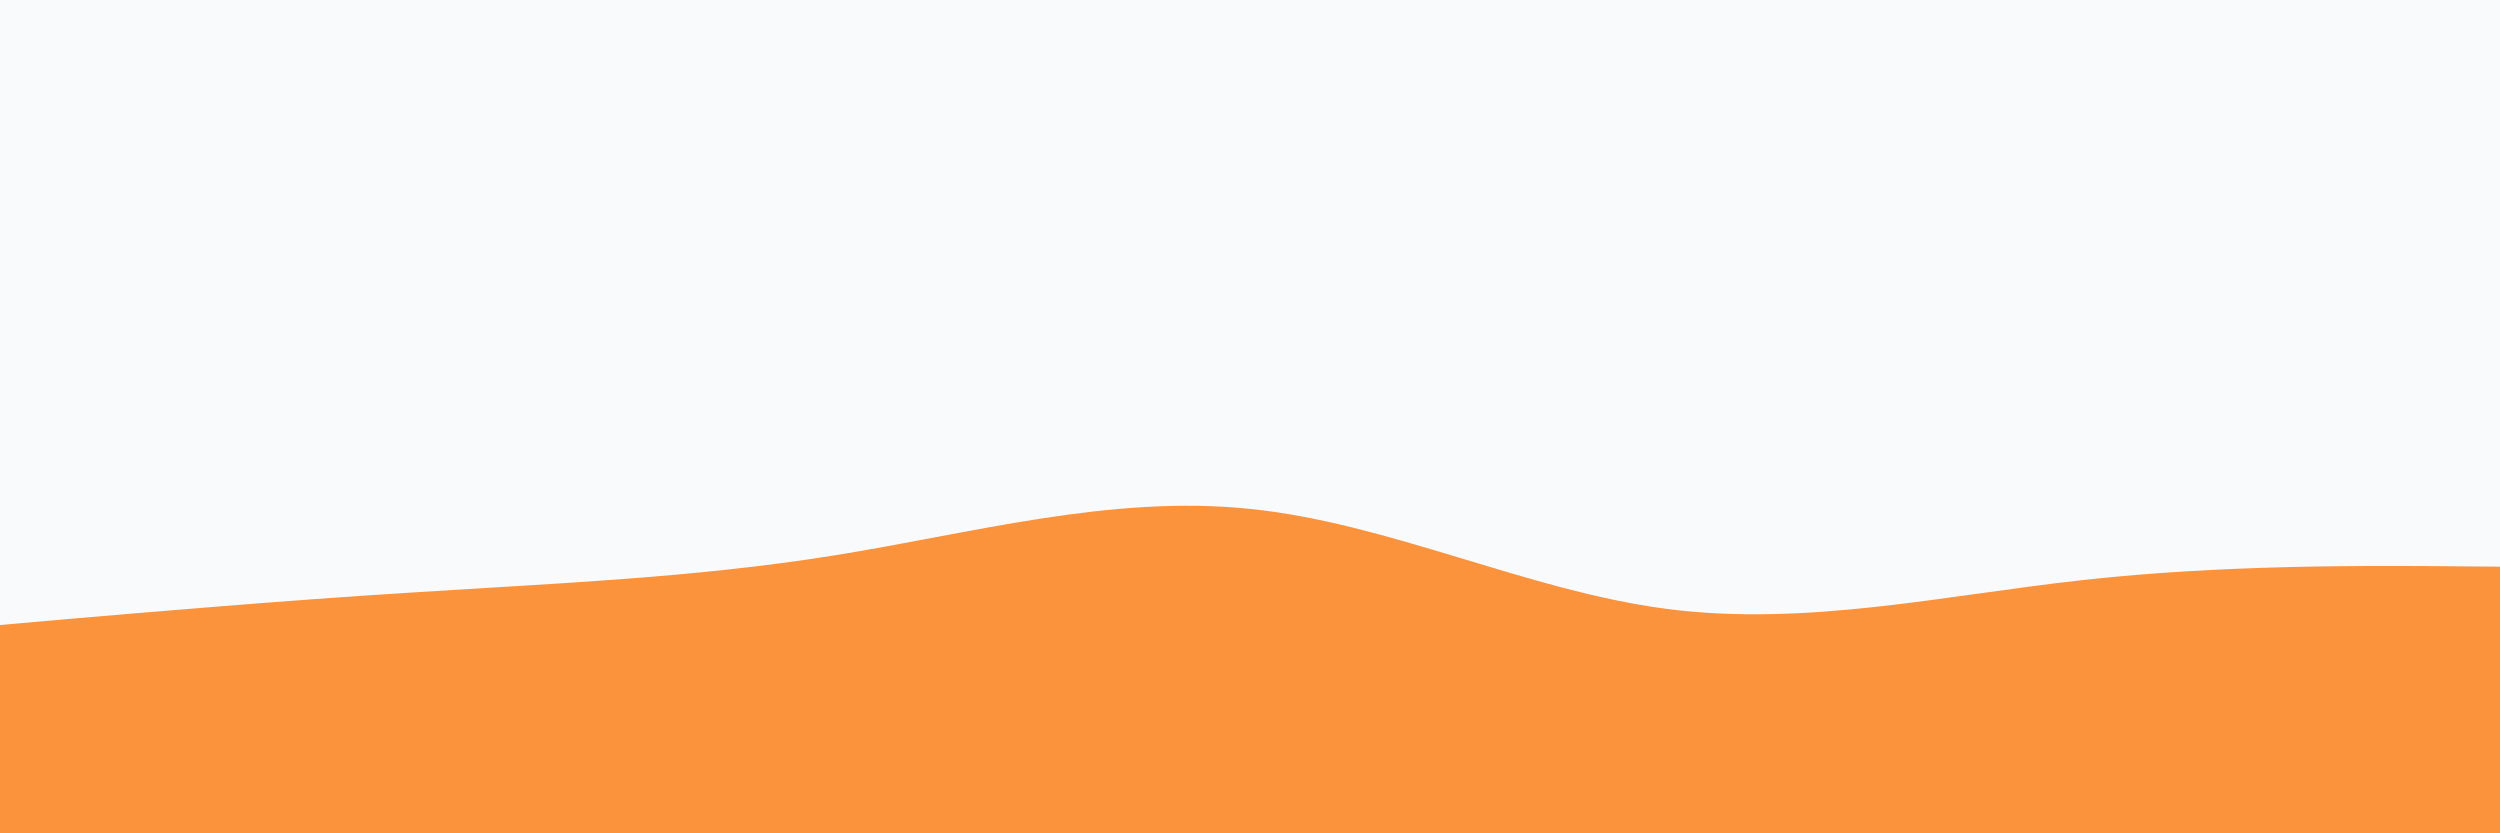 <svg id="visual" viewBox="0 0 900 300" width="900" height="300" xmlns="http://www.w3.org/2000/svg" xmlns:xlink="http://www.w3.org/1999/xlink" version="1.1"><rect x="0" y="0" width="900" height="300" fill="#f8fafc"></rect><path d="M0 225L25 222.8C50 220.7 100 216.3 150 213.2C200 210 250 208 300 200C350 192 400 178 450 183.2C500 188.3 550 212.7 600 219.2C650 225.7 700 214.3 750 208.8C800 203.3 850 203.7 875 203.8L900 204L900 301L875 301C850 301 800 301 750 301C700 301 650 301 600 301C550 301 500 301 450 301C400 301 350 301 300 301C250 301 200 301 150 301C100 301 50 301 25 301L0 301Z" fill="#fb923c" stroke-linecap="round" stroke-linejoin="miter"></path></svg>